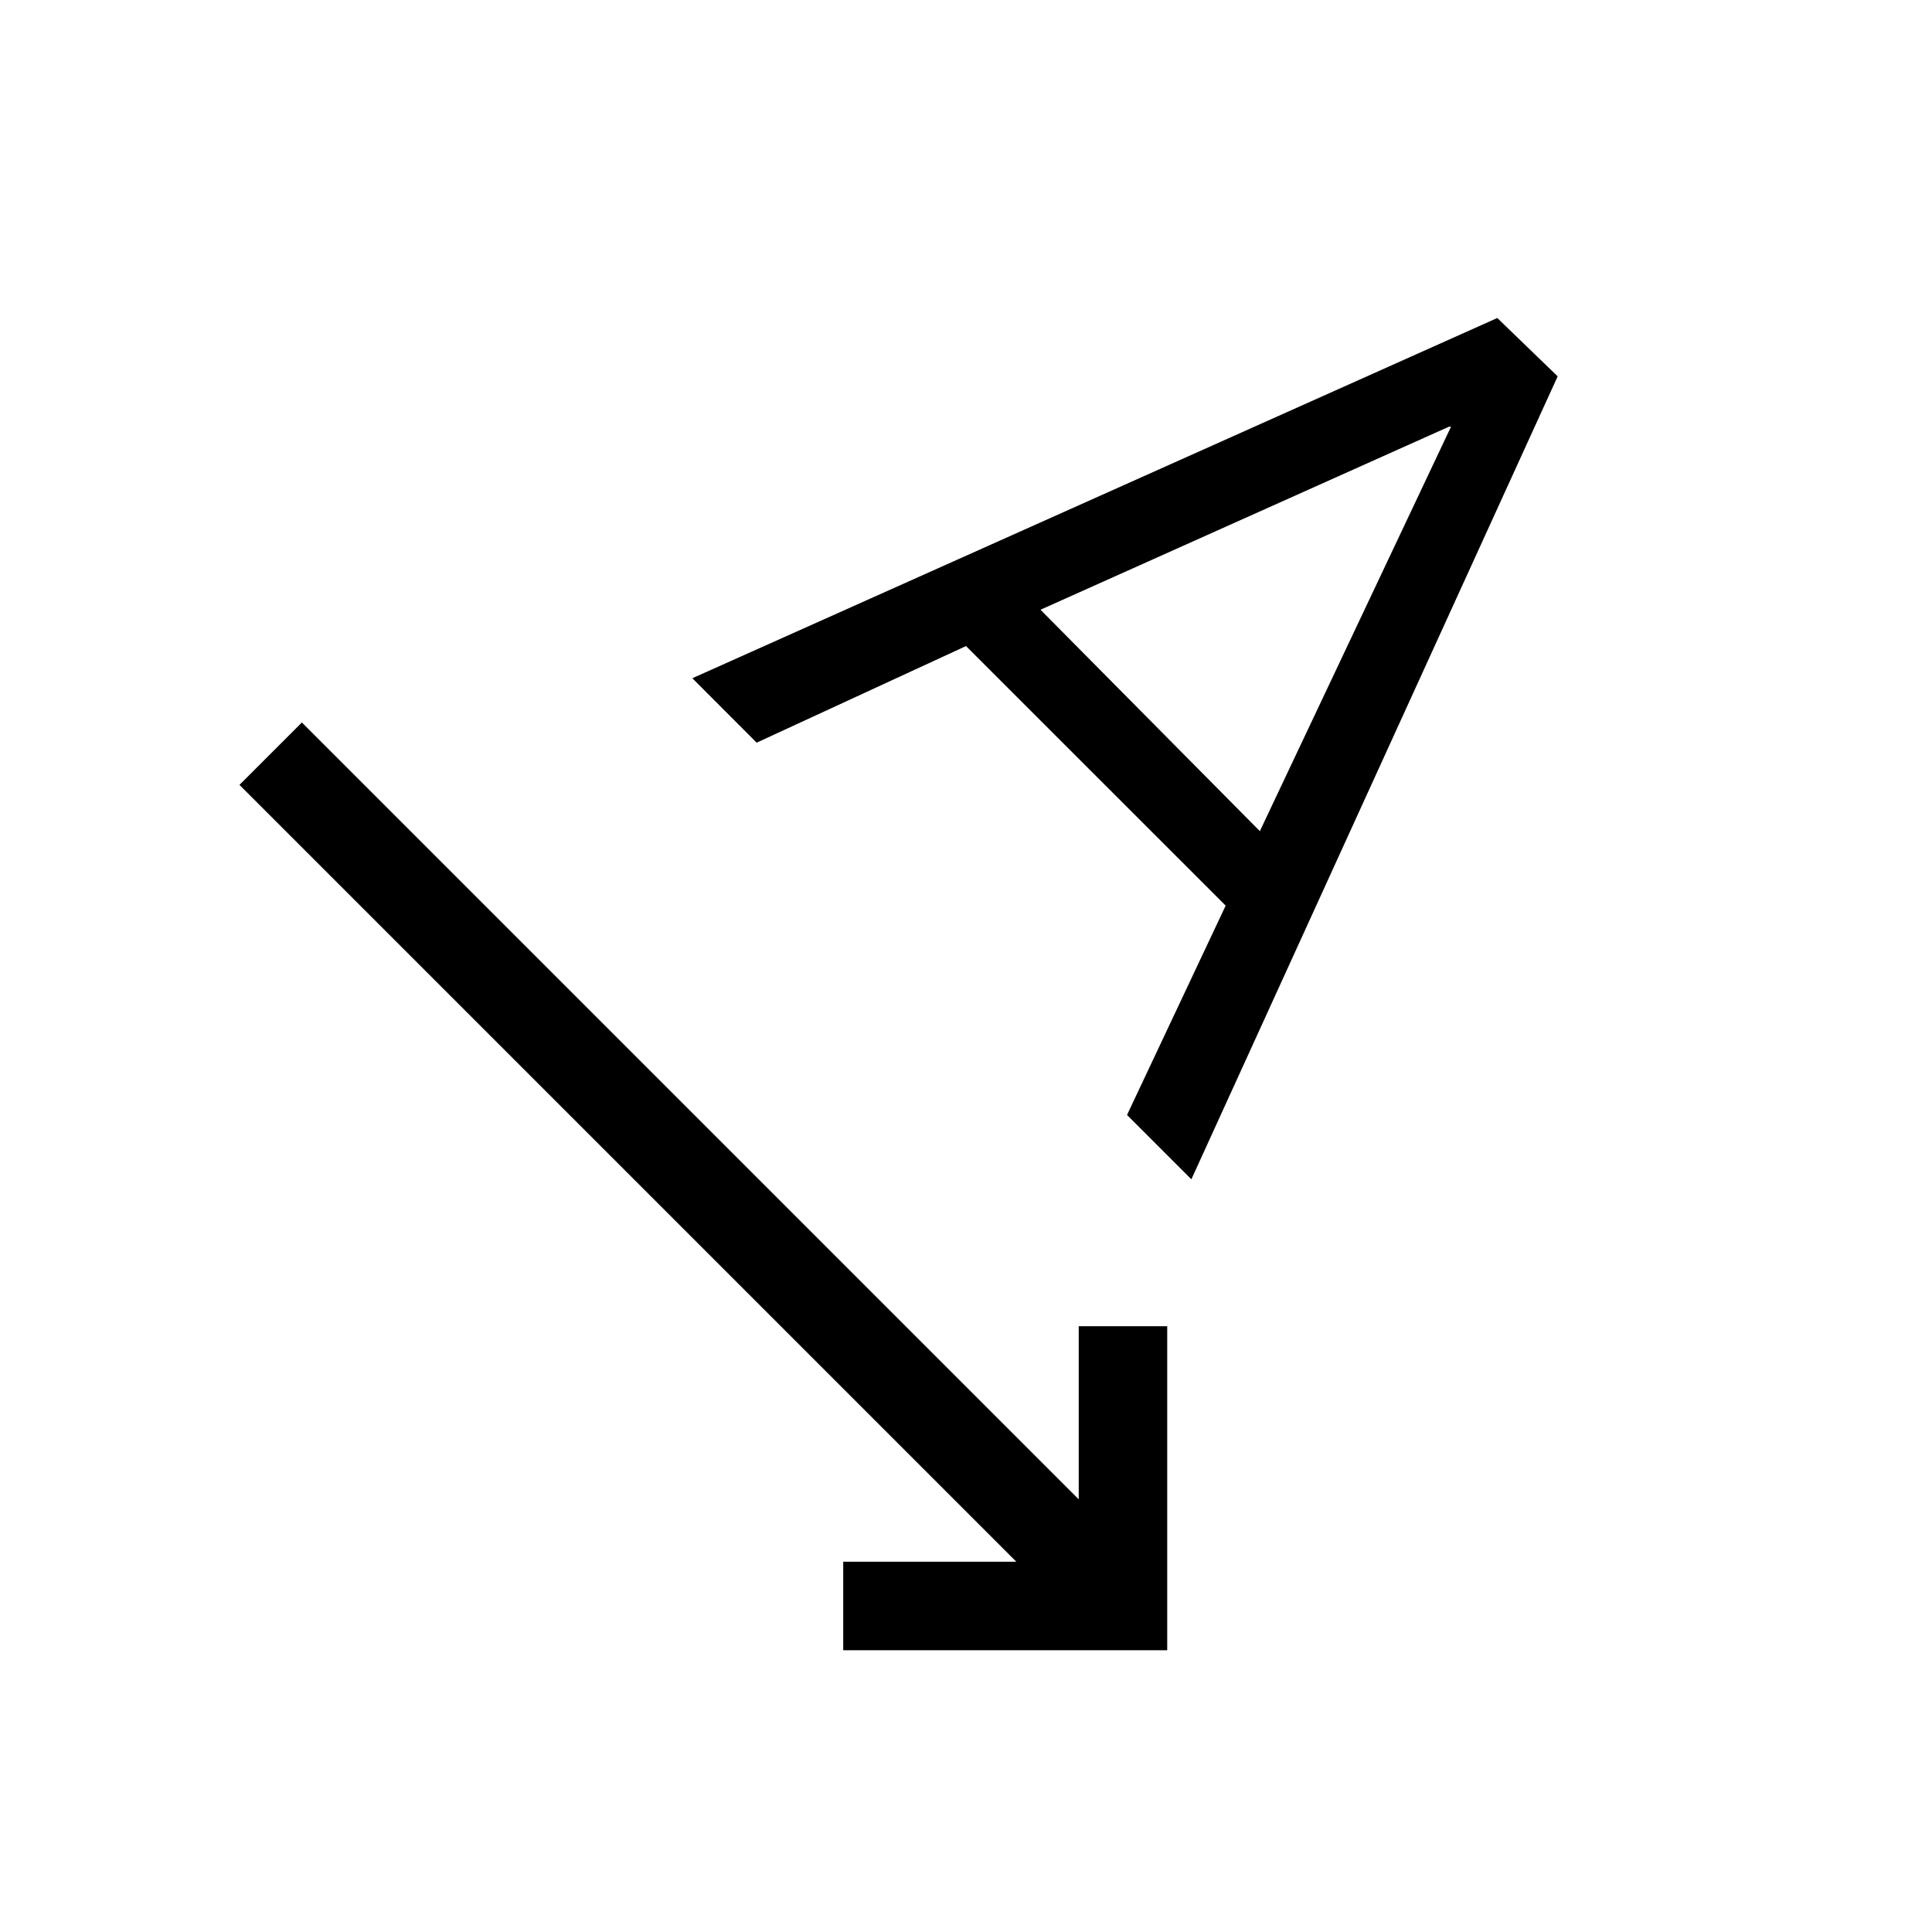 <svg xmlns="http://www.w3.org/2000/svg" height="20" width="20"><path d="M8.729 17.083V16.167H10.521L2.479 8.125L3.125 7.479L11.167 15.521V13.729H12.083V17.083ZM12.333 12.208 11.667 11.542 12.688 9.375 10 6.688 7.833 7.688 7.167 7.021 15.5 3.292 16.125 3.896ZM10.771 6.312 13.042 8.604 15.021 4.417H15Z"/></svg>